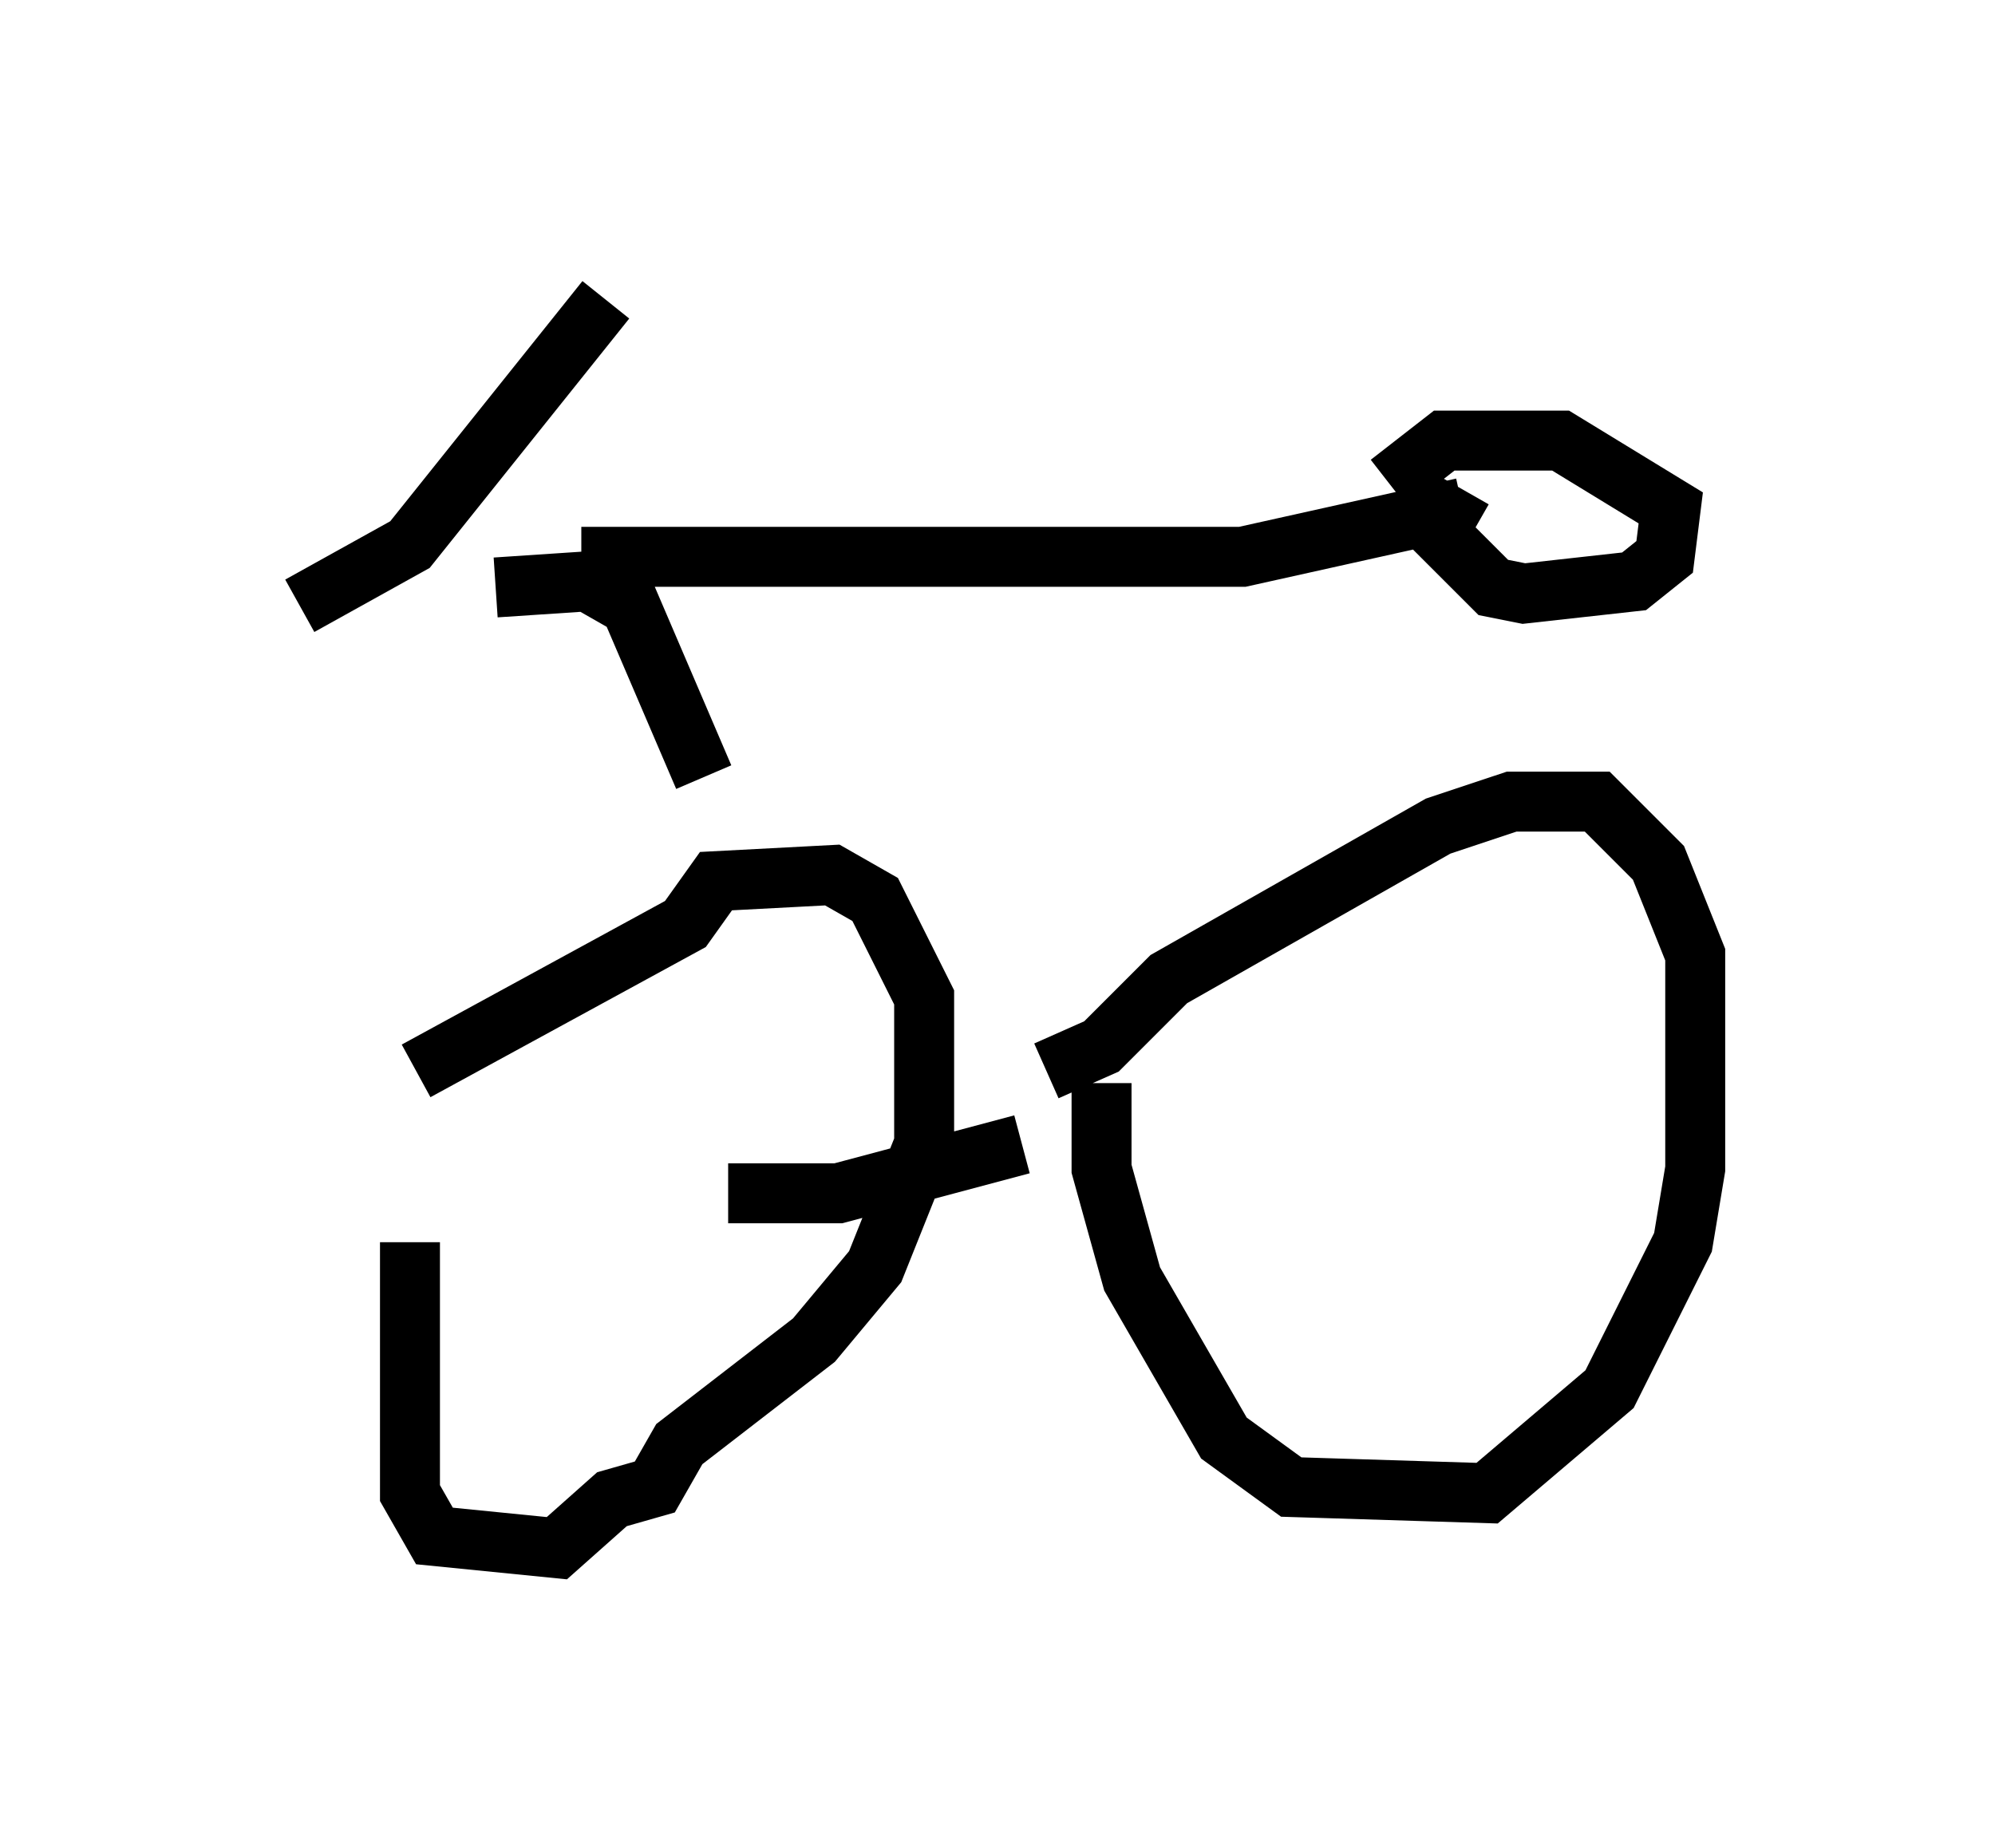 <?xml version="1.0" encoding="utf-8" ?>
<svg baseProfile="full" height="30.825" version="1.1" width="33.275" xmlns="http://www.w3.org/2000/svg" xmlns:ev="http://www.w3.org/2001/xml-events" xmlns:xlink="http://www.w3.org/1999/xlink"><defs /><rect fill="white" height="30.825" width="33.275" x="0" y="0" /><path d="M8.267, 15.821 m-1.429, 4.9 l0.0, 4.185 0.408, 0.715 l2.042, 0.204 0.919, -0.817 l0.715, -0.204 0.408, -0.715 l2.246, -1.735 1.021, -1.225 l0.817, -2.042 0.0, -2.45 l-0.817, -1.633 -0.715, -0.408 l-1.94, 0.102 -0.51, 0.715 l-4.492, 2.45 m11.433, 0.204 l0.0, 1.429 0.51, 1.838 l1.531, 2.654 1.123, 0.817 l3.267, 0.102 2.042, -1.735 l1.225, -2.45 0.204, -1.225 l0.0, -3.573 -0.613, -1.531 l-1.021, -1.021 -1.429, 0.0 l-1.225, 0.408 -4.492, 2.552 l-1.123, 1.123 -0.919, 0.408 m-5.308, 2.042 l1.838, 0.0 3.063, -0.817 m-5.308, -6.125 l-1.225, -2.858 -0.715, -0.408 l-1.531, 0.102 m1.838, -4.798 l-3.267, 4.083 -1.838, 1.021 m4.696, -0.817 l11.025, 0.0 3.675, -0.817 m0.0, -0.306 l-0.408, 0.715 0.919, 0.919 l0.51, 0.102 1.838, -0.204 l0.51, -0.408 0.102, -0.817 l-1.838, -1.123 -1.94, 0.0 l-0.919, 0.715 " fill="none" stroke="black" stroke-width="1" /></svg>